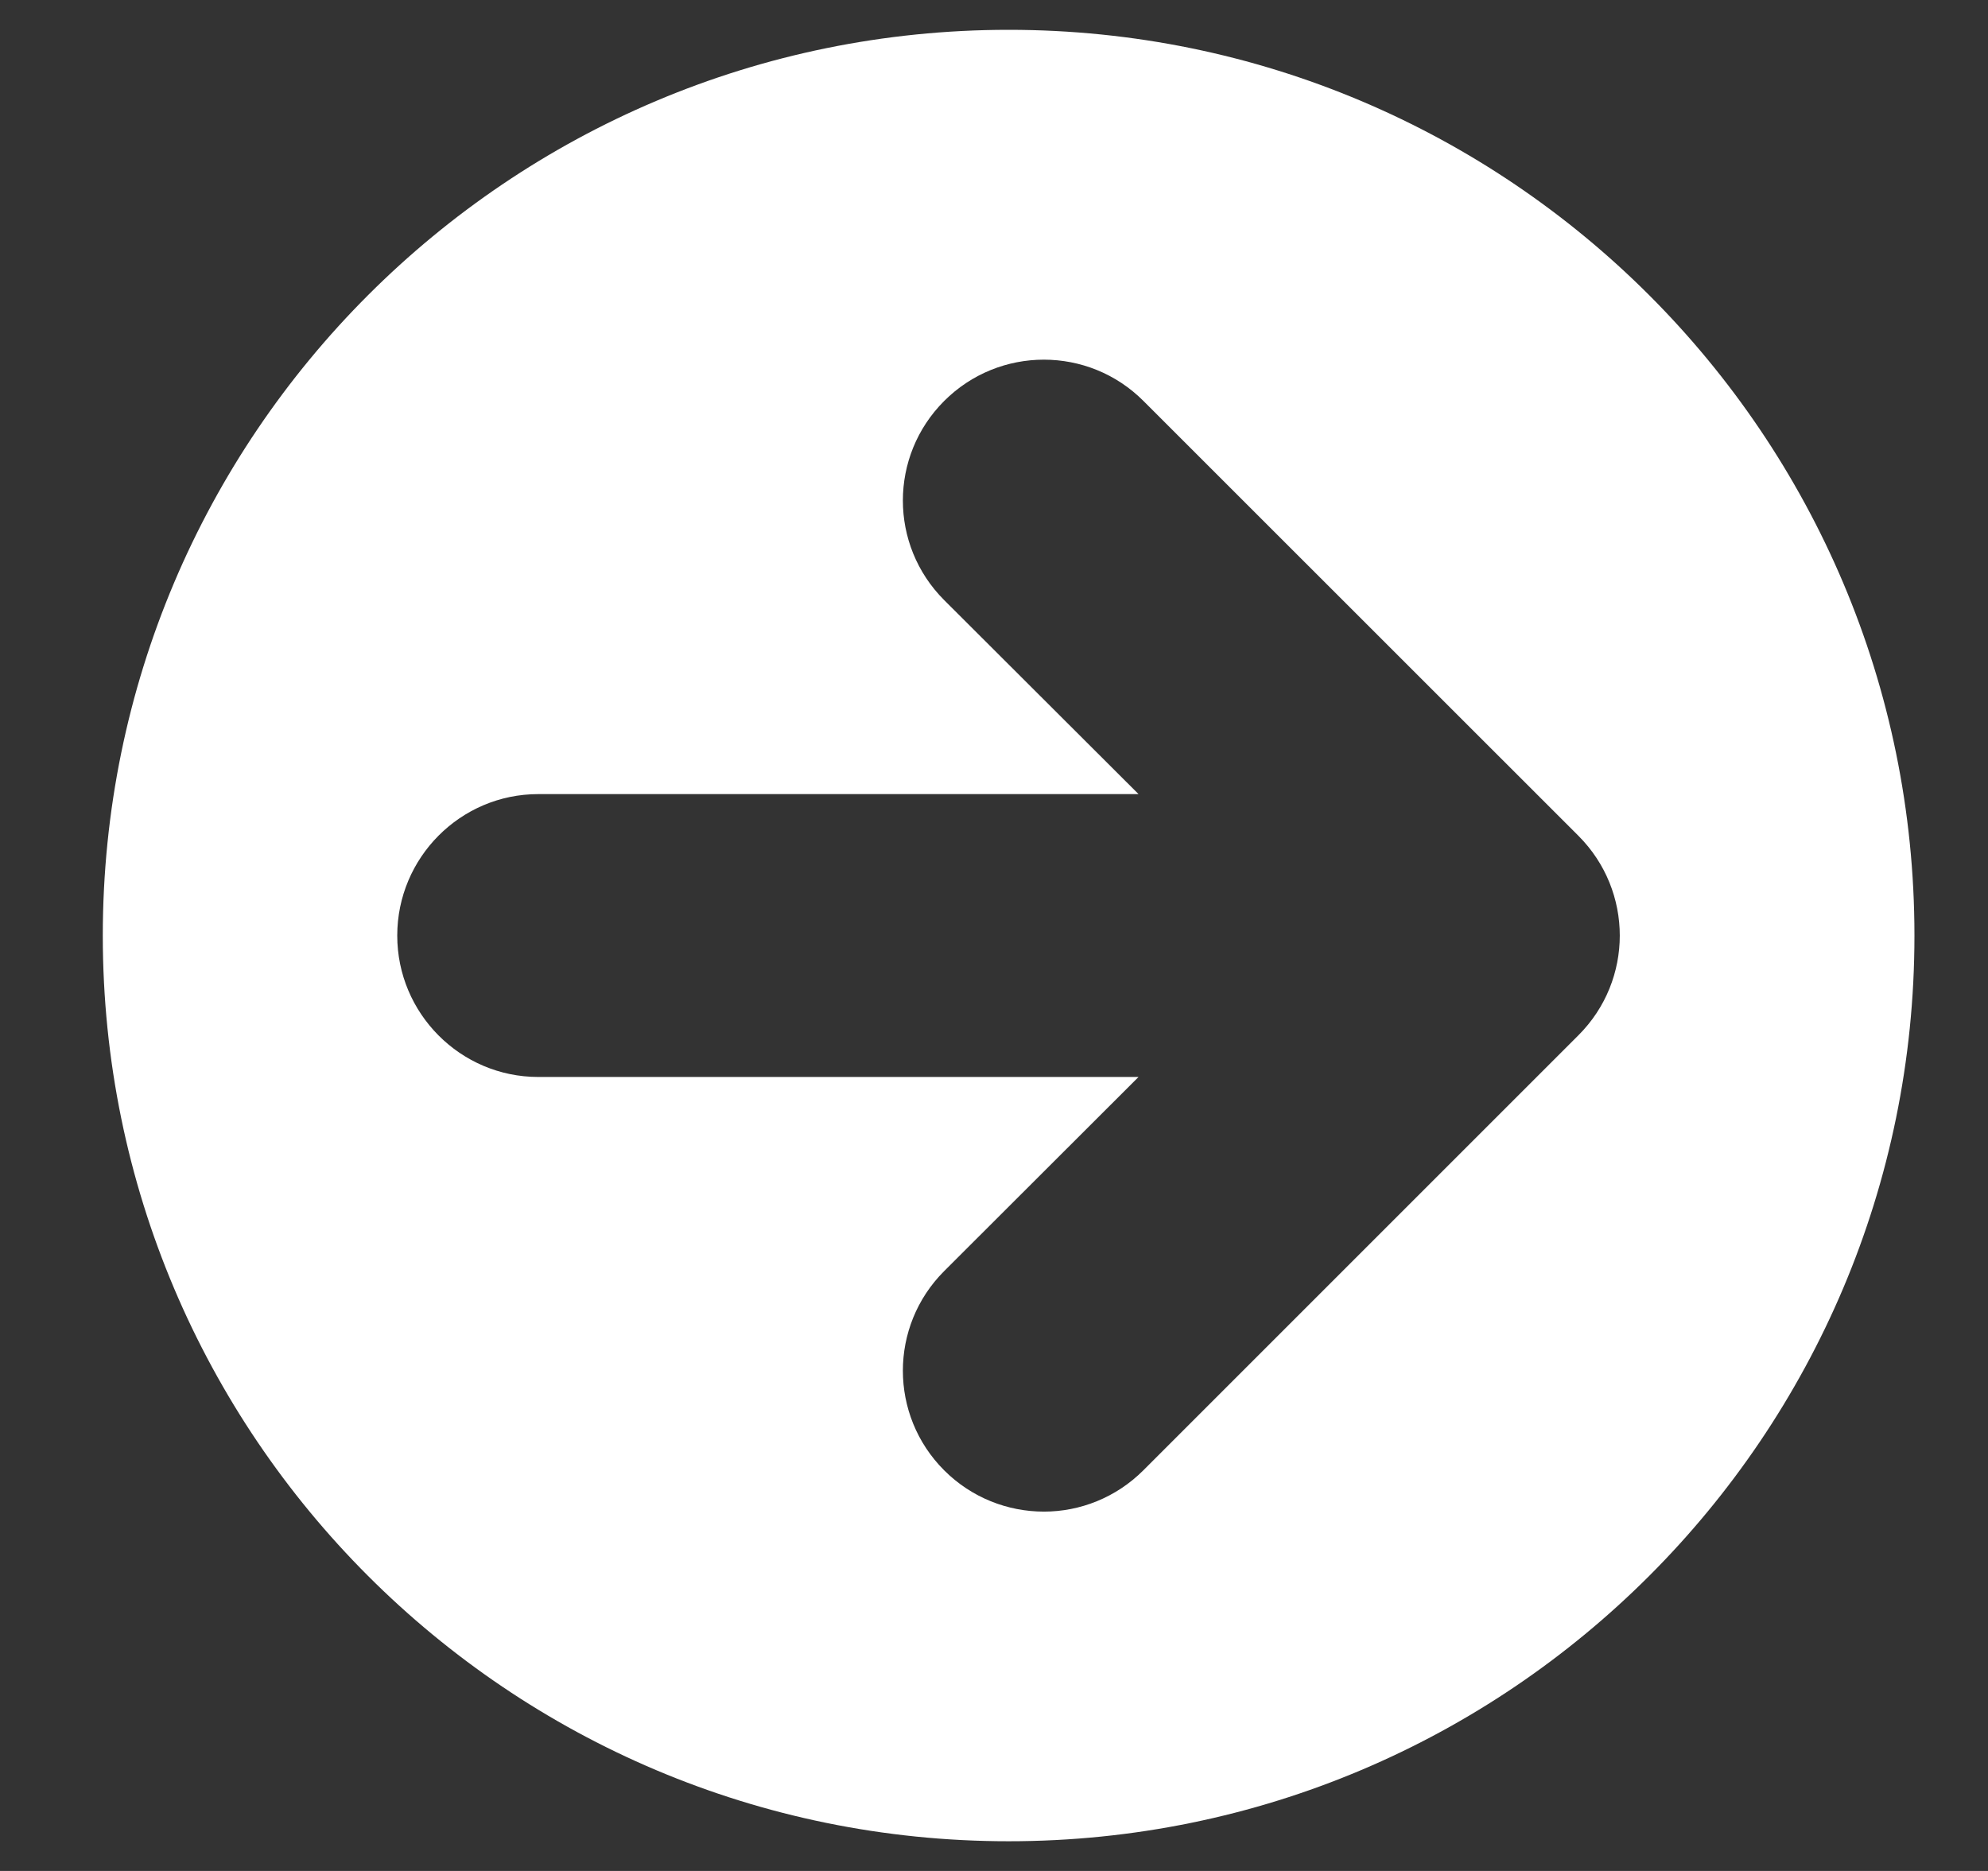 <svg 
 xmlns="http://www.w3.org/2000/svg"
 xmlns:xlink="http://www.w3.org/1999/xlink"
 width="17px" height="16px">
<rect width="100%" height="100%" fill="#333333" stroke="none"/>
<path fill-rule="evenodd"  fill="rgb(255, 255, 255)"
 d="M8.625,0.255 C12.903,0.255 16.371,3.723 16.371,8.001 C16.371,12.278 12.903,15.746 8.625,15.746 C4.347,15.746 0.879,12.278 0.879,8.001 C0.879,3.723 4.347,0.255 8.625,0.255 ZM4.603,9.210 L9.736,9.210 L8.074,10.870 C7.603,11.341 7.603,12.103 8.074,12.574 C8.309,12.809 8.618,12.927 8.927,12.927 C9.235,12.927 9.543,12.808 9.778,12.573 L13.498,8.853 C13.969,8.382 13.969,7.620 13.498,7.148 L9.778,3.429 C9.308,2.958 8.545,2.958 8.074,3.429 C7.603,3.900 7.603,4.661 8.074,5.132 L9.736,6.791 L4.603,6.791 C3.937,6.791 3.397,7.335 3.397,8.001 C3.397,8.666 3.937,9.210 4.603,9.210 Z"/>
</svg>